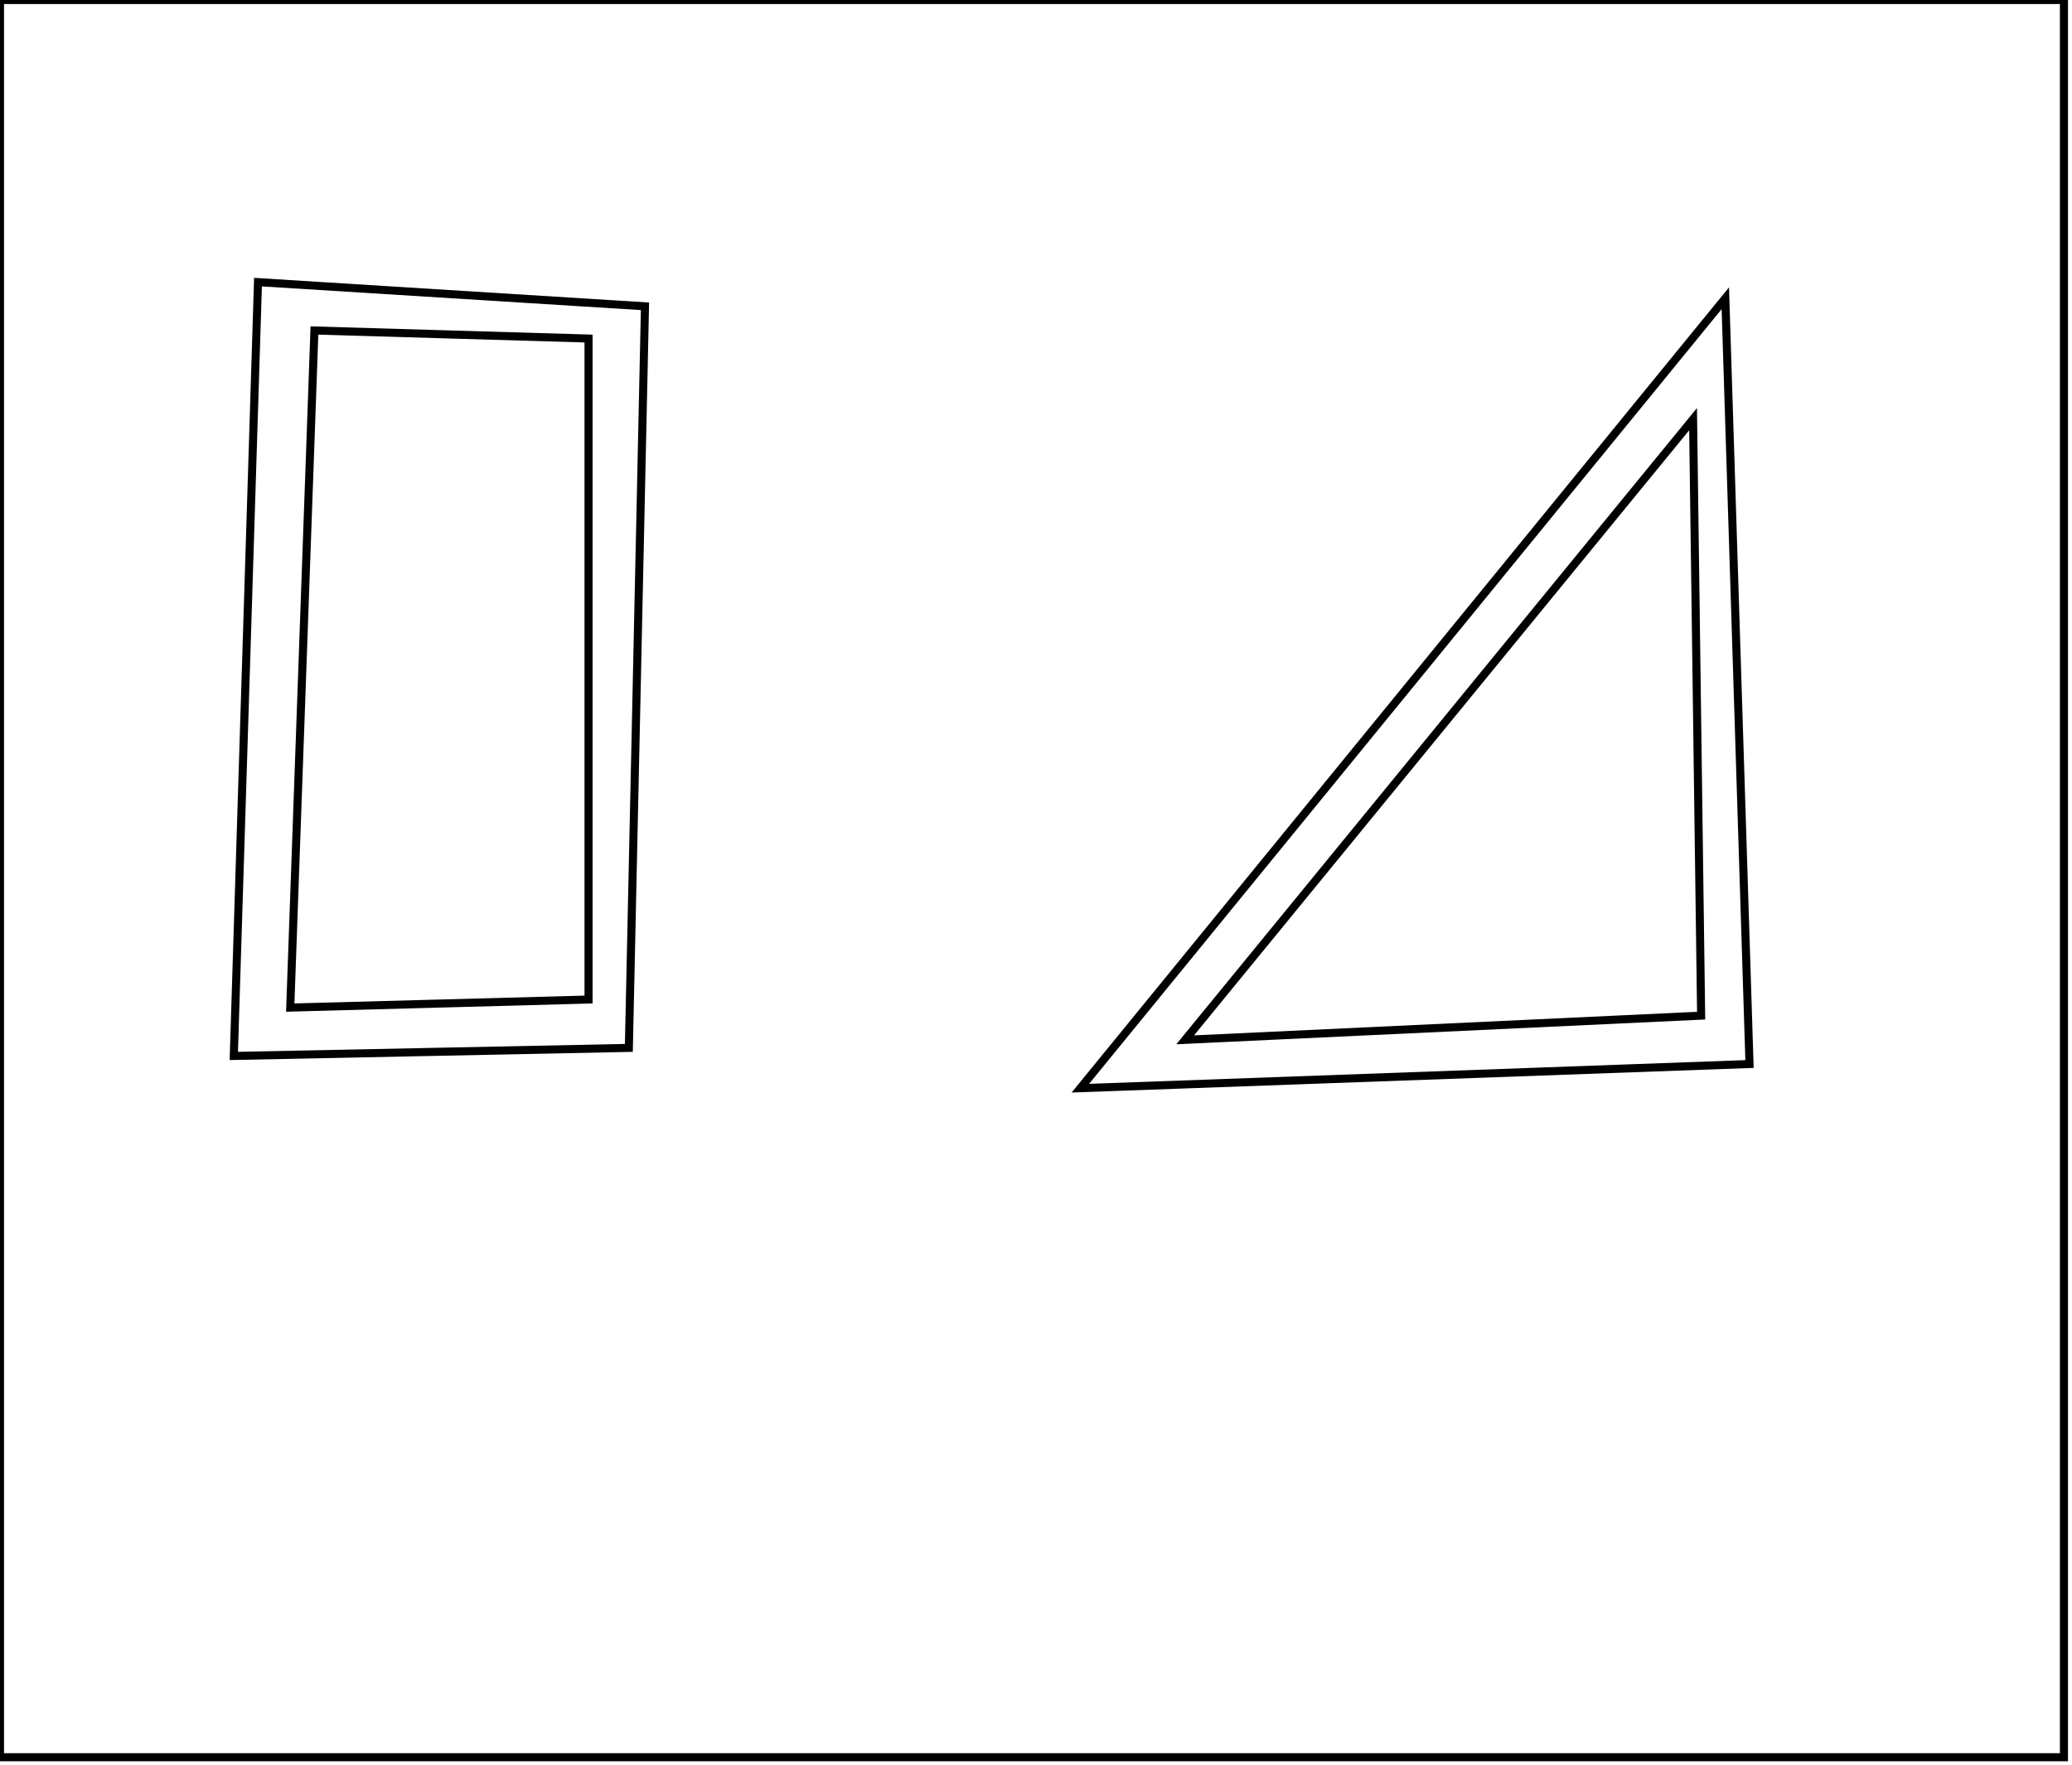 <?xml version="1.0" encoding="utf-8" ?>
<svg baseProfile="full" height="219" version="1.1" width="257" xmlns="http://www.w3.org/2000/svg" xmlns:ev="http://www.w3.org/2001/xml-events" xmlns:xlink="http://www.w3.org/1999/xlink"><defs /><rect fill="white" height="219" width="257" x="0" y="0" /><path d="M 210,52 L 147,129 L 211,126 Z" fill="none" stroke="black" stroke-width="1" /><path d="M 39,41 L 36,125 L 73,124 L 73,42 Z" fill="none" stroke="black" stroke-width="1" /><path d="M 214,37 L 217,132 L 134,135 Z" fill="none" stroke="black" stroke-width="1" /><path d="M 32,35 L 80,38 L 78,130 L 29,131 Z" fill="none" stroke="black" stroke-width="1" /><path d="M 0,0 L 0,218 L 256,218 L 256,0 Z" fill="none" stroke="black" stroke-width="1" /></svg>